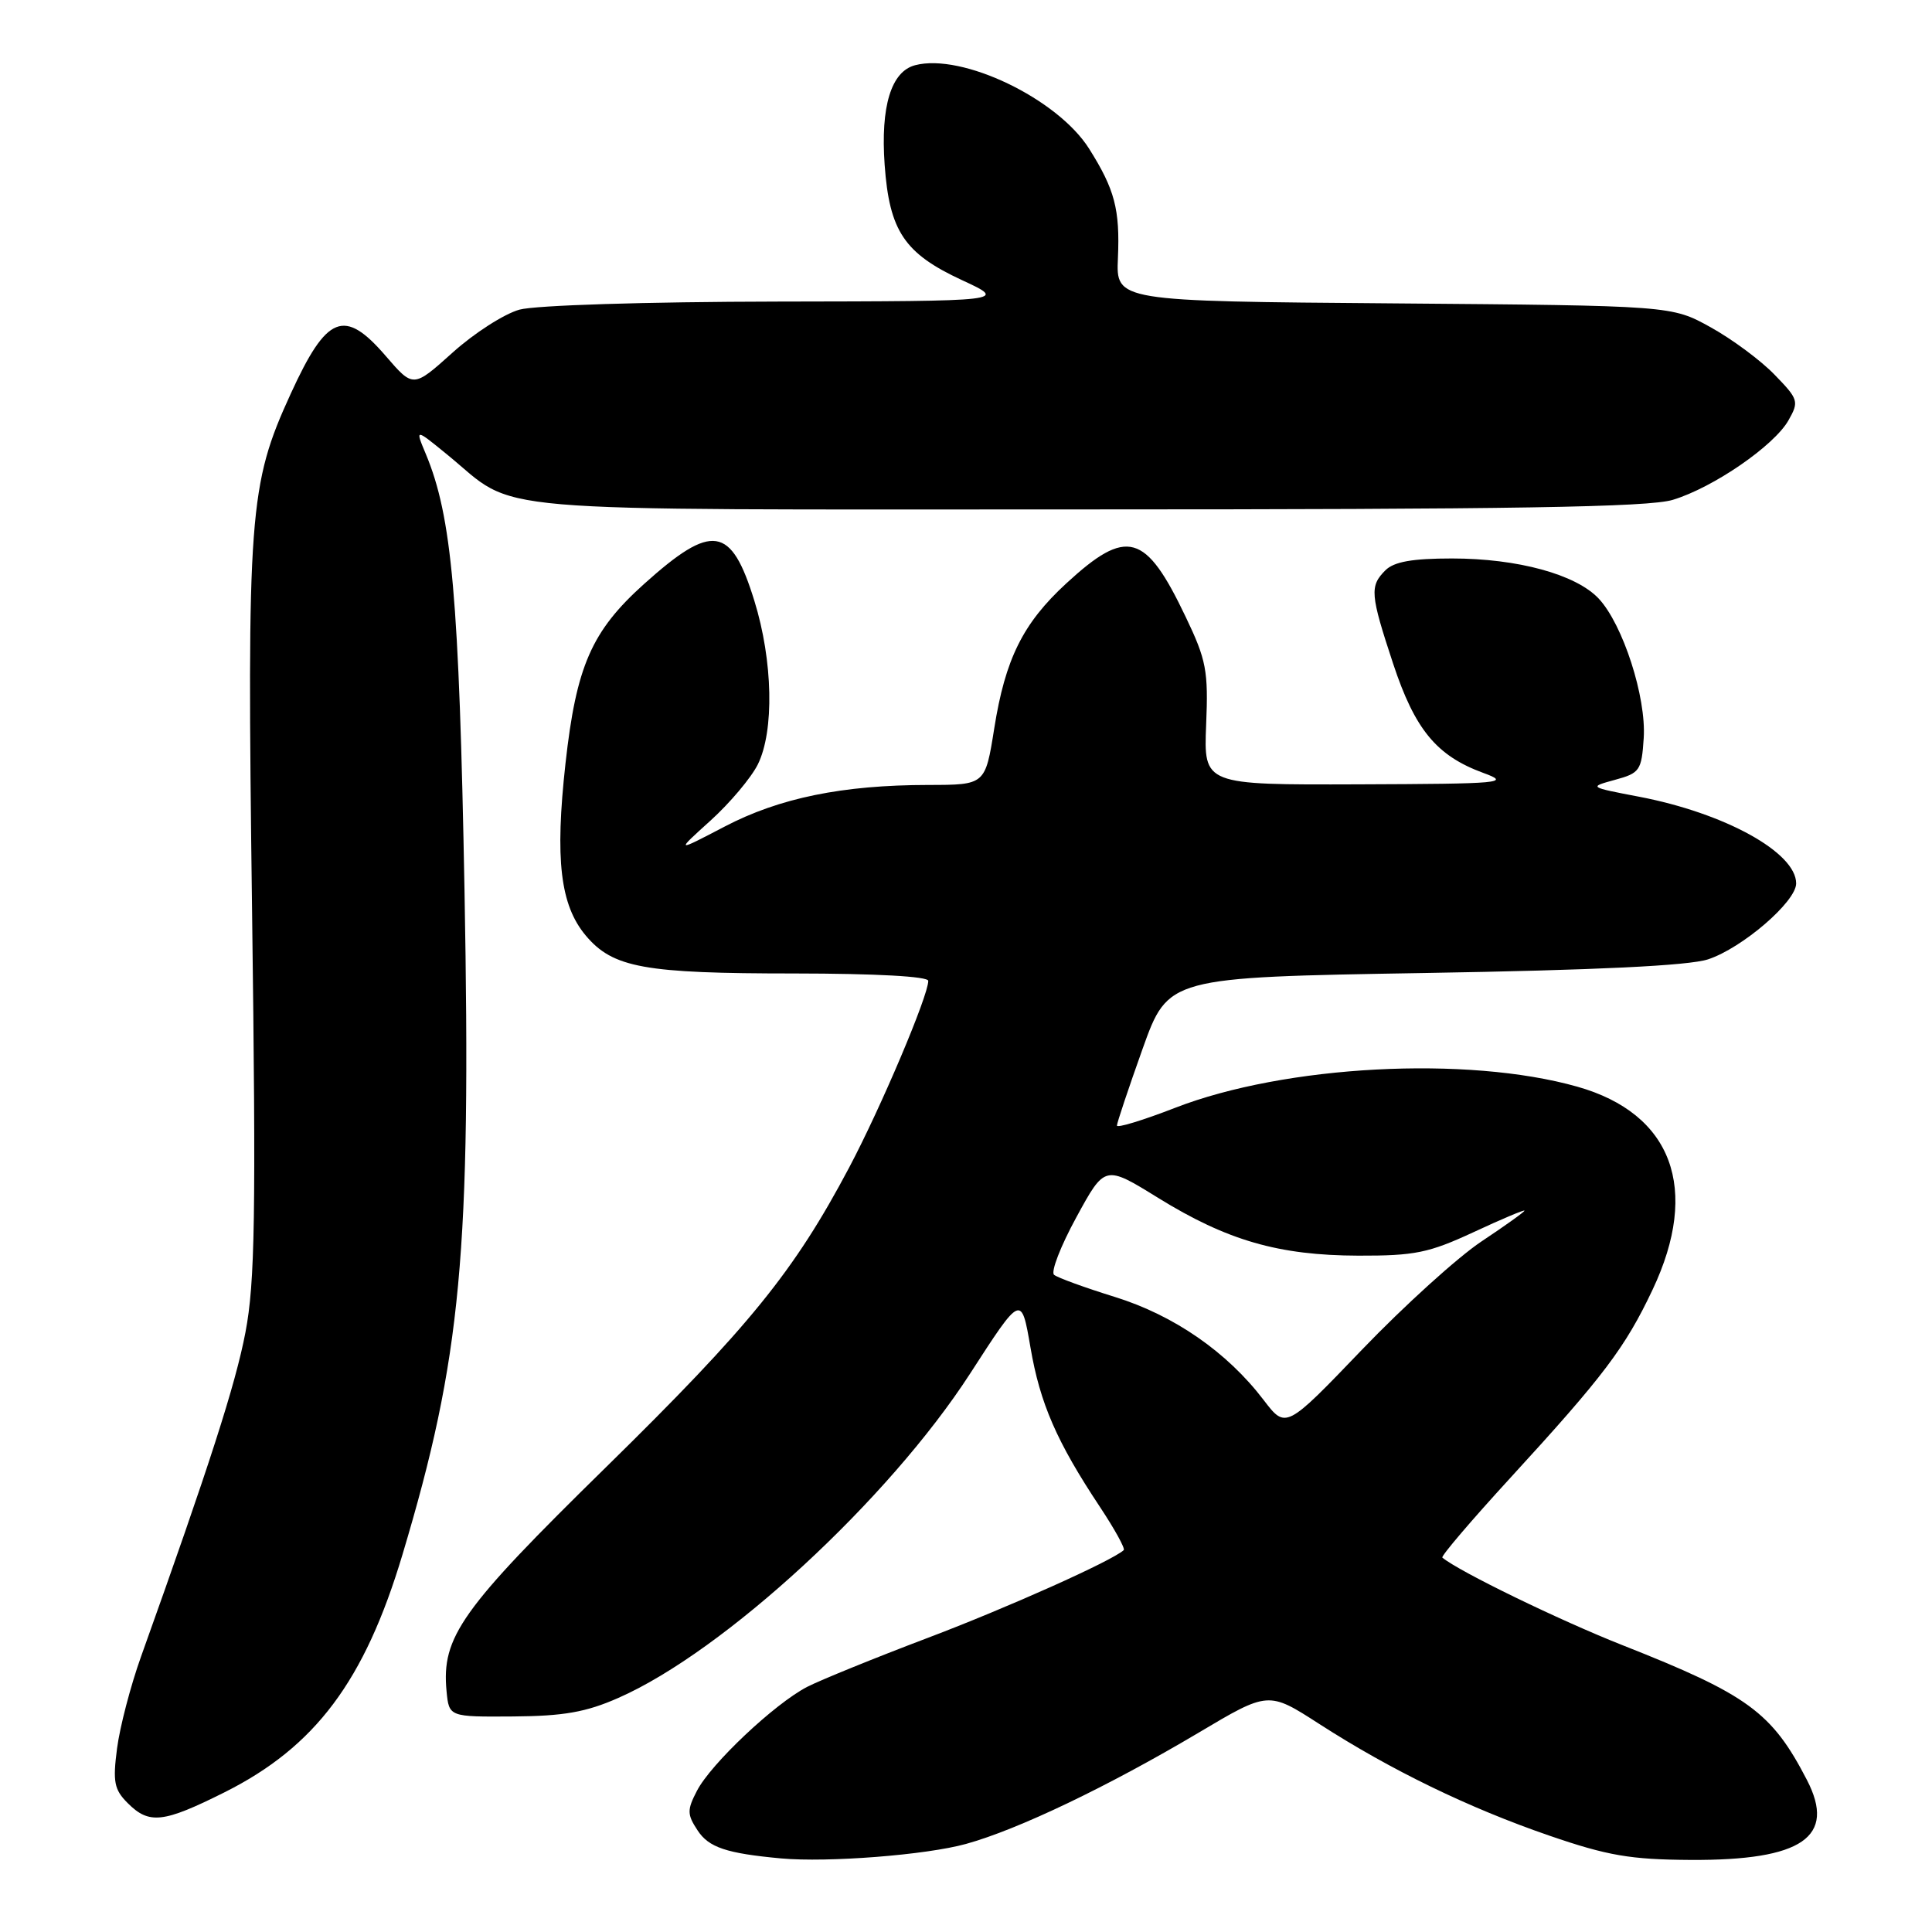 <?xml version="1.0" encoding="UTF-8" standalone="no"?>
<!DOCTYPE svg PUBLIC "-//W3C//DTD SVG 1.1//EN" "http://www.w3.org/Graphics/SVG/1.1/DTD/svg11.dtd" >
<svg xmlns="http://www.w3.org/2000/svg" xmlns:xlink="http://www.w3.org/1999/xlink" version="1.1" viewBox="0 0 256 256">
 <g >
 <path fill="currentColor"
d=" M 128.00 244.33 C 134.91 242.42 146.77 236.74 158.79 229.61 C 168.07 224.09 168.07 224.09 174.79 228.42 C 184.30 234.55 194.62 239.56 205.29 243.23 C 213.02 245.89 216.03 246.40 224.00 246.45 C 238.81 246.53 243.34 243.42 239.43 235.86 C 234.78 226.87 231.62 224.56 215.00 218.00 C 206.64 214.70 193.31 208.22 191.12 206.39 C 190.91 206.21 194.98 201.44 200.17 195.78 C 212.48 182.36 215.35 178.56 218.98 170.88 C 225.29 157.54 221.59 147.55 209.00 143.99 C 194.41 139.86 170.28 141.13 155.69 146.80 C 151.46 148.44 148.00 149.50 148.00 149.14 C 148.00 148.79 149.53 144.22 151.39 139.00 C 154.79 129.50 154.79 129.50 188.64 128.93 C 211.55 128.55 223.74 127.96 226.32 127.12 C 230.85 125.63 238.00 119.48 238.00 117.06 C 238.00 112.96 228.57 107.75 217.19 105.57 C 210.50 104.29 210.50 104.29 214.00 103.33 C 217.28 102.44 217.52 102.10 217.80 97.81 C 218.16 92.39 215.04 82.73 211.83 79.31 C 208.82 76.11 201.10 74.00 192.39 74.00 C 187.14 74.00 184.71 74.43 183.57 75.57 C 181.47 77.67 181.56 78.75 184.60 87.95 C 187.49 96.68 190.35 100.14 196.53 102.41 C 200.23 103.76 199.13 103.86 180.00 103.93 C 159.50 104.00 159.50 104.00 159.82 96.05 C 160.12 88.89 159.85 87.46 157.11 81.74 C 151.79 70.58 149.33 69.89 141.27 77.32 C 135.54 82.60 133.20 87.31 131.74 96.53 C 130.55 104.00 130.55 104.00 123.02 104.01 C 111.63 104.02 103.28 105.73 96.01 109.53 C 89.50 112.93 89.50 112.93 94.16 108.72 C 96.72 106.40 99.53 103.06 100.41 101.30 C 102.61 96.88 102.42 87.56 99.96 79.62 C 96.88 69.63 94.39 69.25 85.32 77.40 C 78.38 83.64 76.36 88.27 74.93 101.16 C 73.52 113.90 74.23 119.93 77.62 123.97 C 81.22 128.24 85.33 128.99 105.25 128.99 C 116.10 129.00 123.00 129.38 123.00 129.97 C 123.00 131.95 116.73 146.75 112.52 154.70 C 105.22 168.48 99.30 175.77 80.31 194.40 C 61.08 213.25 58.49 216.89 59.17 224.09 C 59.50 227.50 59.50 227.50 68.00 227.44 C 74.69 227.39 77.66 226.87 81.94 224.98 C 95.93 218.83 117.75 198.71 128.55 182.00 C 135.33 171.50 135.33 171.50 136.54 178.53 C 137.81 185.97 140.02 191.05 145.77 199.71 C 147.71 202.64 149.12 205.20 148.90 205.40 C 147.32 206.84 133.47 213.04 122.90 217.04 C 115.93 219.68 108.75 222.60 106.95 223.52 C 102.63 225.76 94.20 233.71 92.35 237.29 C 91.03 239.83 91.04 240.42 92.43 242.53 C 93.91 244.80 96.25 245.58 103.50 246.25 C 109.70 246.81 122.70 245.80 128.00 244.33 Z  M 29.73 237.50 C 41.78 231.47 48.31 222.75 53.33 205.99 C 61.14 179.90 62.43 166.10 61.55 118.00 C 60.84 79.22 59.88 68.43 56.42 60.15 C 55.00 56.76 55.00 56.76 59.25 60.23 C 68.89 68.11 61.74 67.50 144.00 67.50 C 200.40 67.50 218.47 67.21 221.66 66.23 C 227.02 64.61 235.08 59.06 236.98 55.70 C 238.40 53.20 238.31 52.91 235.14 49.65 C 233.32 47.76 229.50 44.93 226.66 43.36 C 221.50 40.50 221.50 40.50 184.69 40.20 C 147.88 39.91 147.88 39.91 148.13 34.20 C 148.41 27.73 147.71 25.10 144.31 19.70 C 140.13 13.08 127.49 7.01 121.26 8.64 C 118.08 9.47 116.67 14.10 117.22 21.84 C 117.85 30.62 119.83 33.58 127.47 37.12 C 133.50 39.91 133.50 39.91 103.00 39.96 C 85.53 39.99 70.93 40.45 68.83 41.03 C 66.81 41.59 62.82 44.15 59.96 46.73 C 54.76 51.40 54.76 51.40 51.13 47.19 C 45.62 40.79 43.31 41.70 38.51 52.20 C 32.99 64.25 32.71 67.96 33.40 120.60 C 33.93 161.14 33.79 169.93 32.52 176.56 C 31.20 183.47 27.74 194.22 18.69 219.50 C 17.31 223.35 15.88 228.83 15.51 231.67 C 14.93 236.11 15.13 237.13 16.92 238.92 C 19.76 241.76 21.61 241.56 29.73 237.50 Z  M 167.44 185.51 C 162.60 179.16 155.57 174.29 147.72 171.85 C 143.75 170.62 140.13 169.30 139.67 168.92 C 139.21 168.54 140.54 165.11 142.62 161.30 C 146.40 154.36 146.40 154.36 153.45 158.72 C 162.61 164.38 169.43 166.35 180.00 166.38 C 187.46 166.40 189.32 166.02 195.25 163.27 C 198.96 161.54 202.00 160.26 202.00 160.42 C 202.00 160.58 199.43 162.42 196.30 164.50 C 193.16 166.59 186.05 173.03 180.49 178.82 C 170.38 189.36 170.38 189.36 167.44 185.51 Z "/>
</g>
</svg>